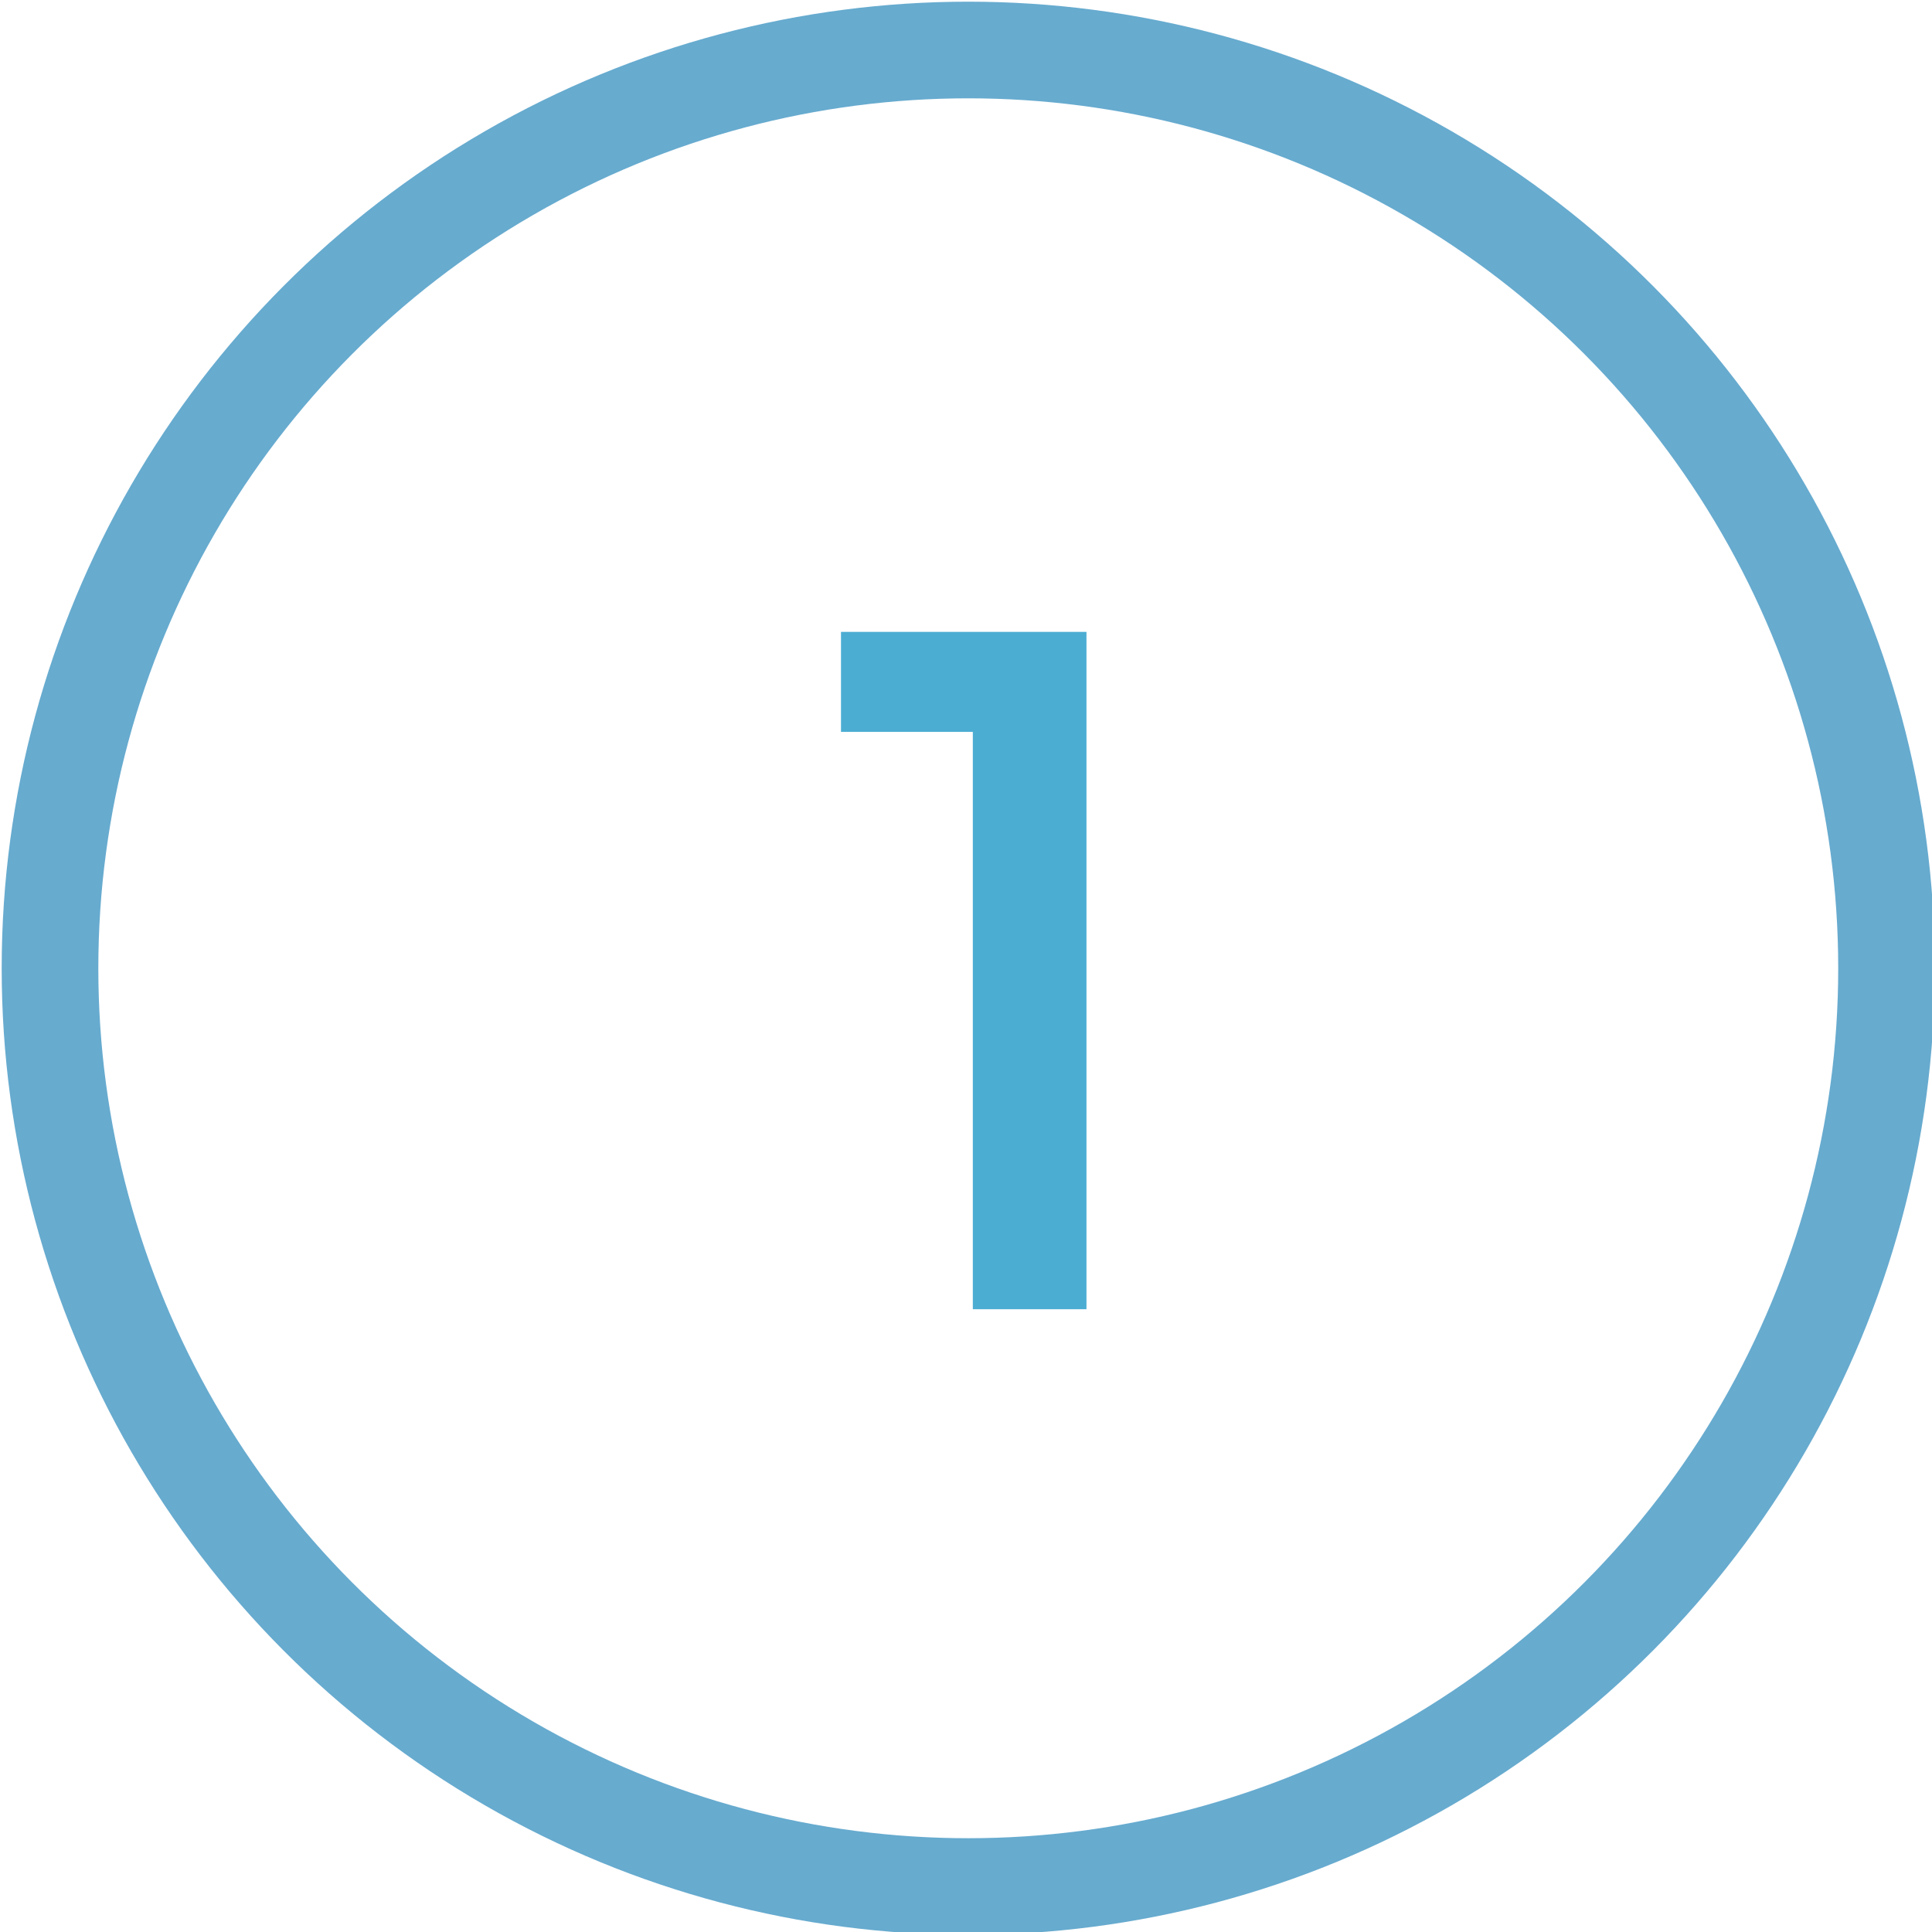 <?xml version="1.0" encoding="utf-8"?>
<!-- Generator: Adobe Illustrator 26.5.2, SVG Export Plug-In . SVG Version: 6.00 Build 0)  -->
<svg version="1.1" id="Ebene_1" xmlns="http://www.w3.org/2000/svg" xmlns:xlink="http://www.w3.org/1999/xlink" x="0px" y="0px"
	 viewBox="0 0 42.5 42.5" style="enable-background:new 0 0 42.5 42.5;" xml:space="preserve">
<style type="text/css">
	.st0{enable-background:new    ;}
	.st1{fill:#4CADD3;}
	.st2{fill:none;}
	.st3{fill:none;stroke:#67ABCF;stroke-width:2.126;}
</style>
<g id="Gruppe_1278" transform="translate(-547 -1928)">
	<g class="st0">
		<path class="st1" d="M568.4,1956.7v-12.6h-2.9v-2.2h5.4v14.9H568.4z"/>
	</g>
	<g id="Ellipse_4" transform="translate(547 1928)">
		<circle class="st2" cx="21.3" cy="21.3" r="21.3"/>
		<circle class="st3" cx="21.3" cy="21.3" r="20.2"/>
	</g>
</g>
</svg>
